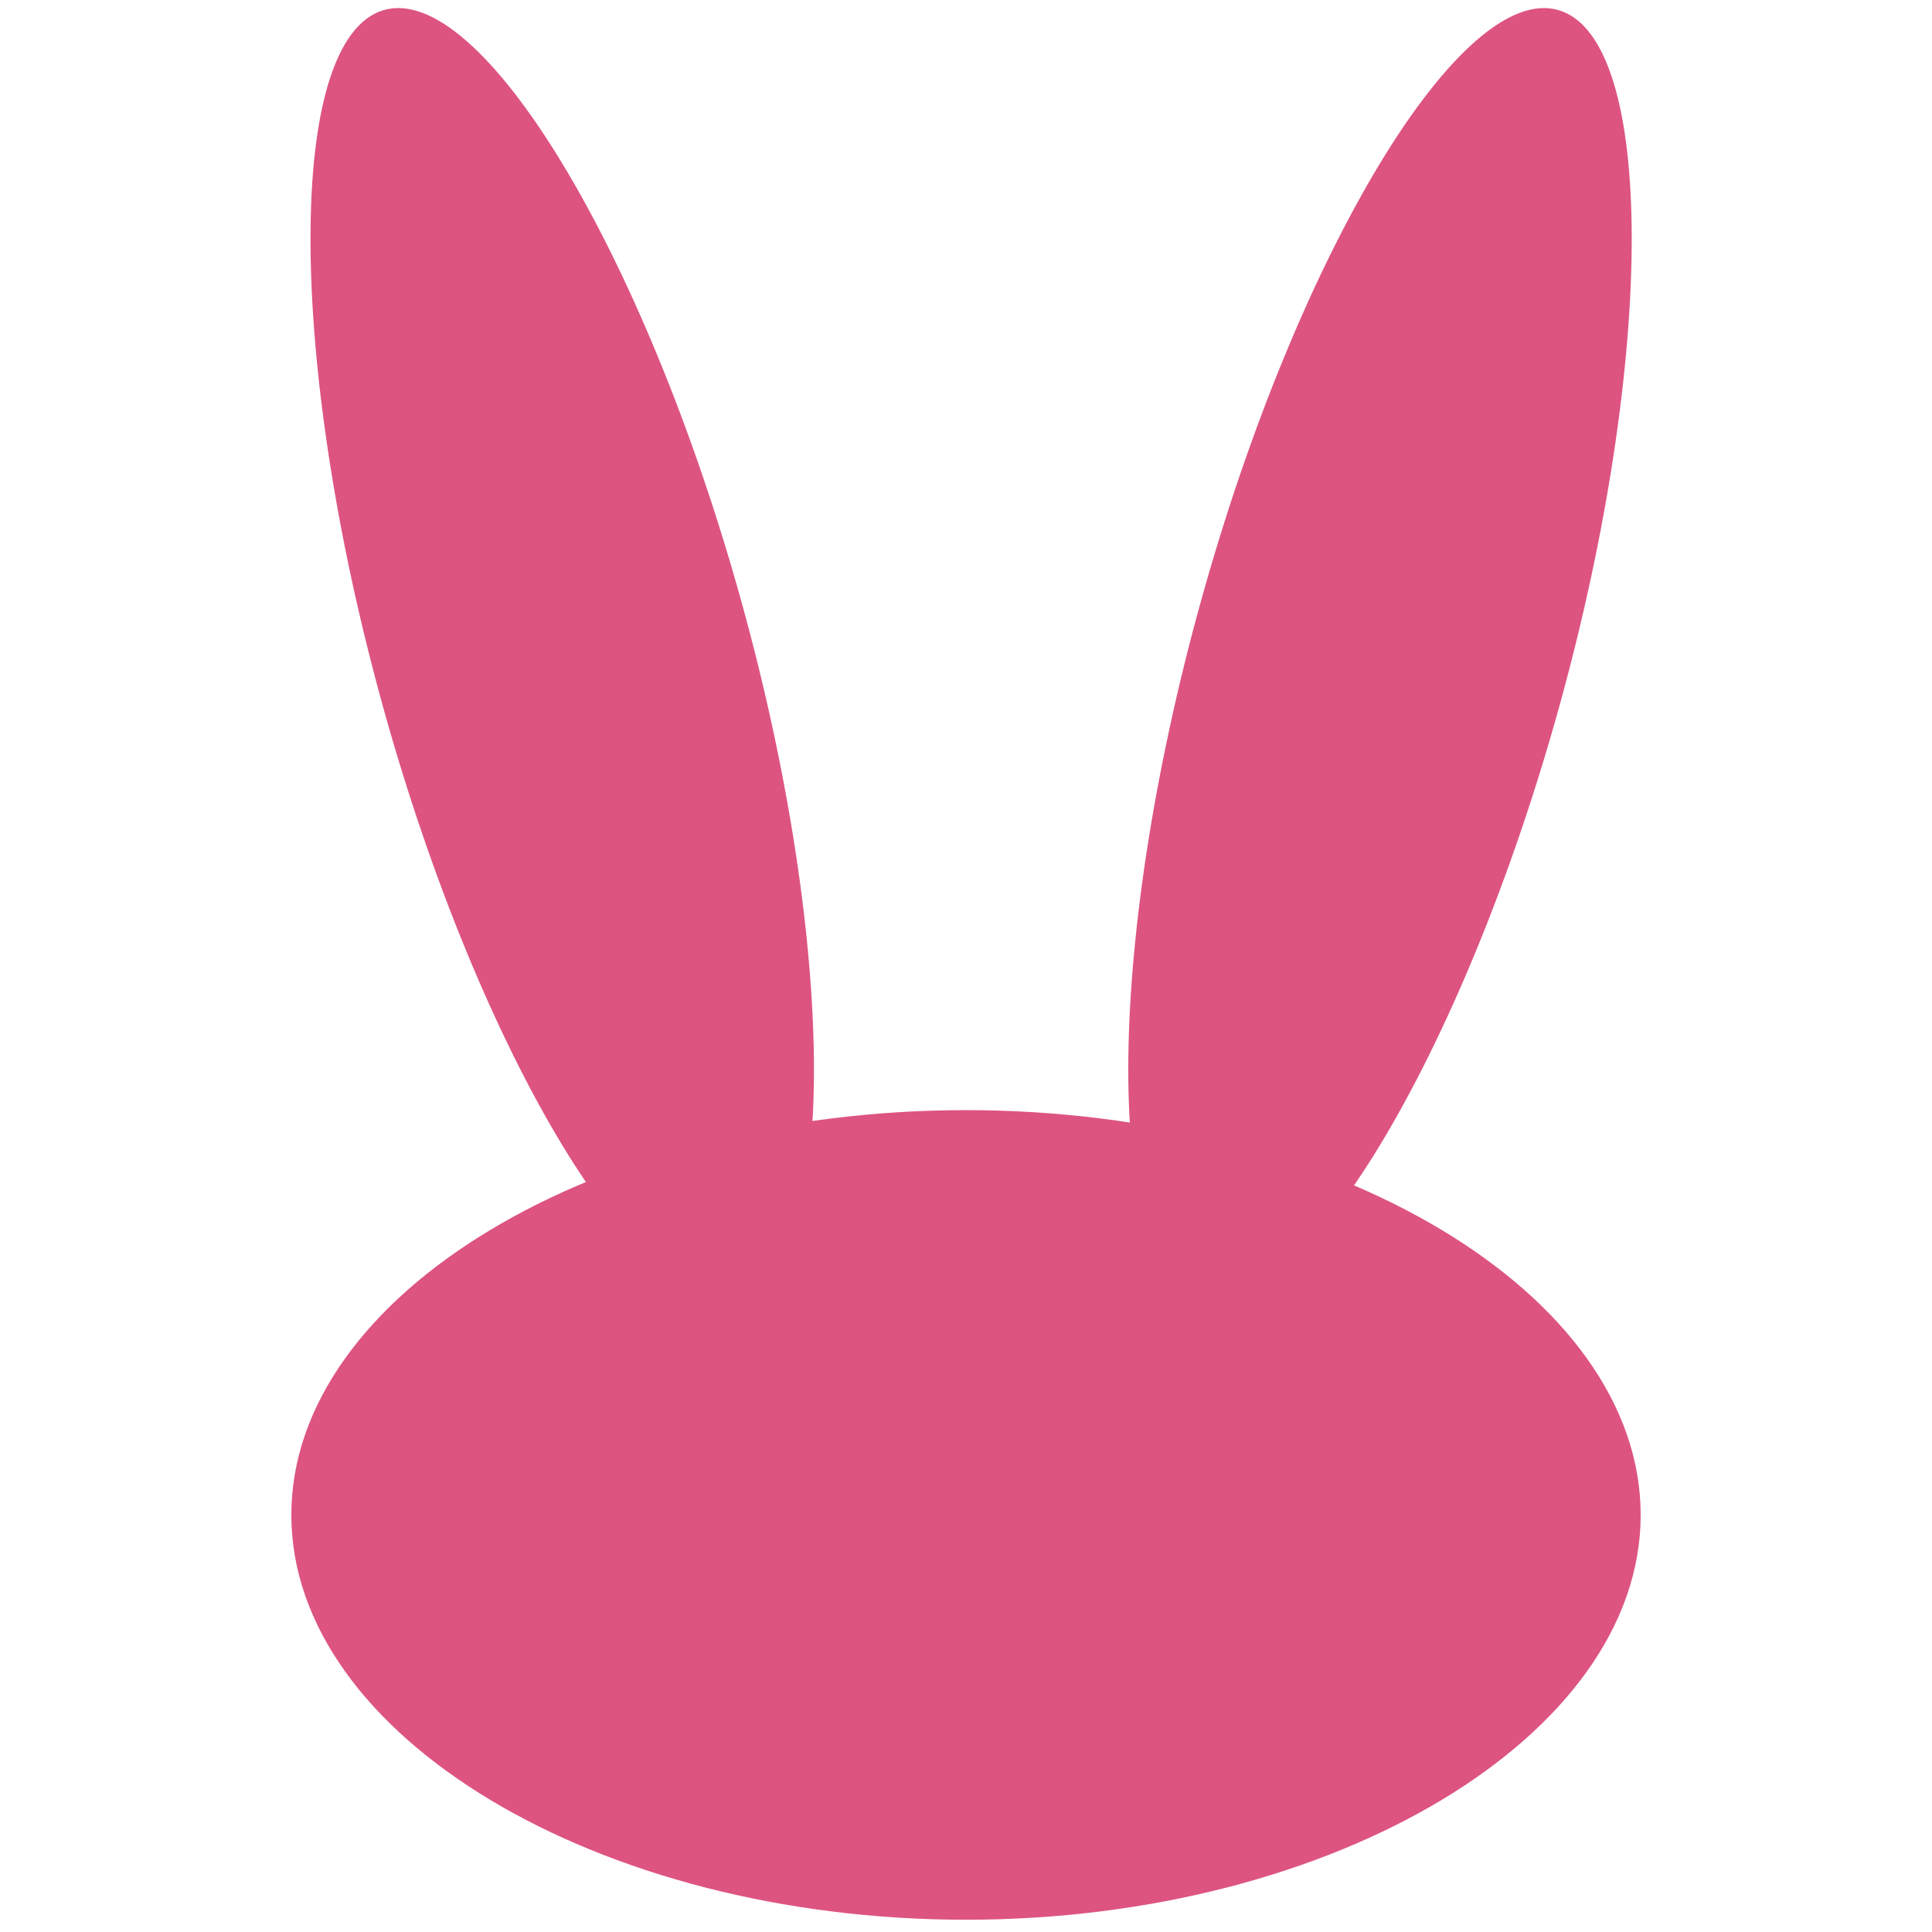 <?xml version="1.0" encoding="UTF-8" standalone="no"?>
<svg xmlns="http://www.w3.org/2000/svg"
  xmlns:xlink="http://www.w3.org/1999/xlink"
  version="1.1"
  viewBox="0 0 189 189">
  <g transform="matrix(1.5 0 0 0.9 94.5 148.2)">
    <path
      style="stroke-width: 0; fill: #dd5480;"
      d="M 0 -44 C 24 -44 44 -24 44 0 C 44 24 24 44 0 44 C -24 44 -44 24 -44 0 C -44 -24 -24 -44 0 -44 z"
    />
  </g>
  <g transform="matrix(0.5 0.15 -0.5 1.8 135 64)">
    <path
      style="stroke-width: 0; fill: #dd5480;"
      d="M 0 -35 C 19 -35 35 -19 35 0 C 35 19 19 35 0 35 C -19 35 -35 19 -35 0 C -35 -19 -19 -35 0 -35 z"
    />
  </g>
  <g transform="matrix(0.5 -0.15 0.5 1.8 55 64)">
    <path
      style="stroke-width: 0; fill: #dd5480;"
      d="M 0 -35 C 19 -35 35 -19 35 0 C 35 19 19 35 0 35 C -19 35 -35 19 -35 0 C -35 -19 -19 -35 0 -35 z"
    />
  </g>
</svg>